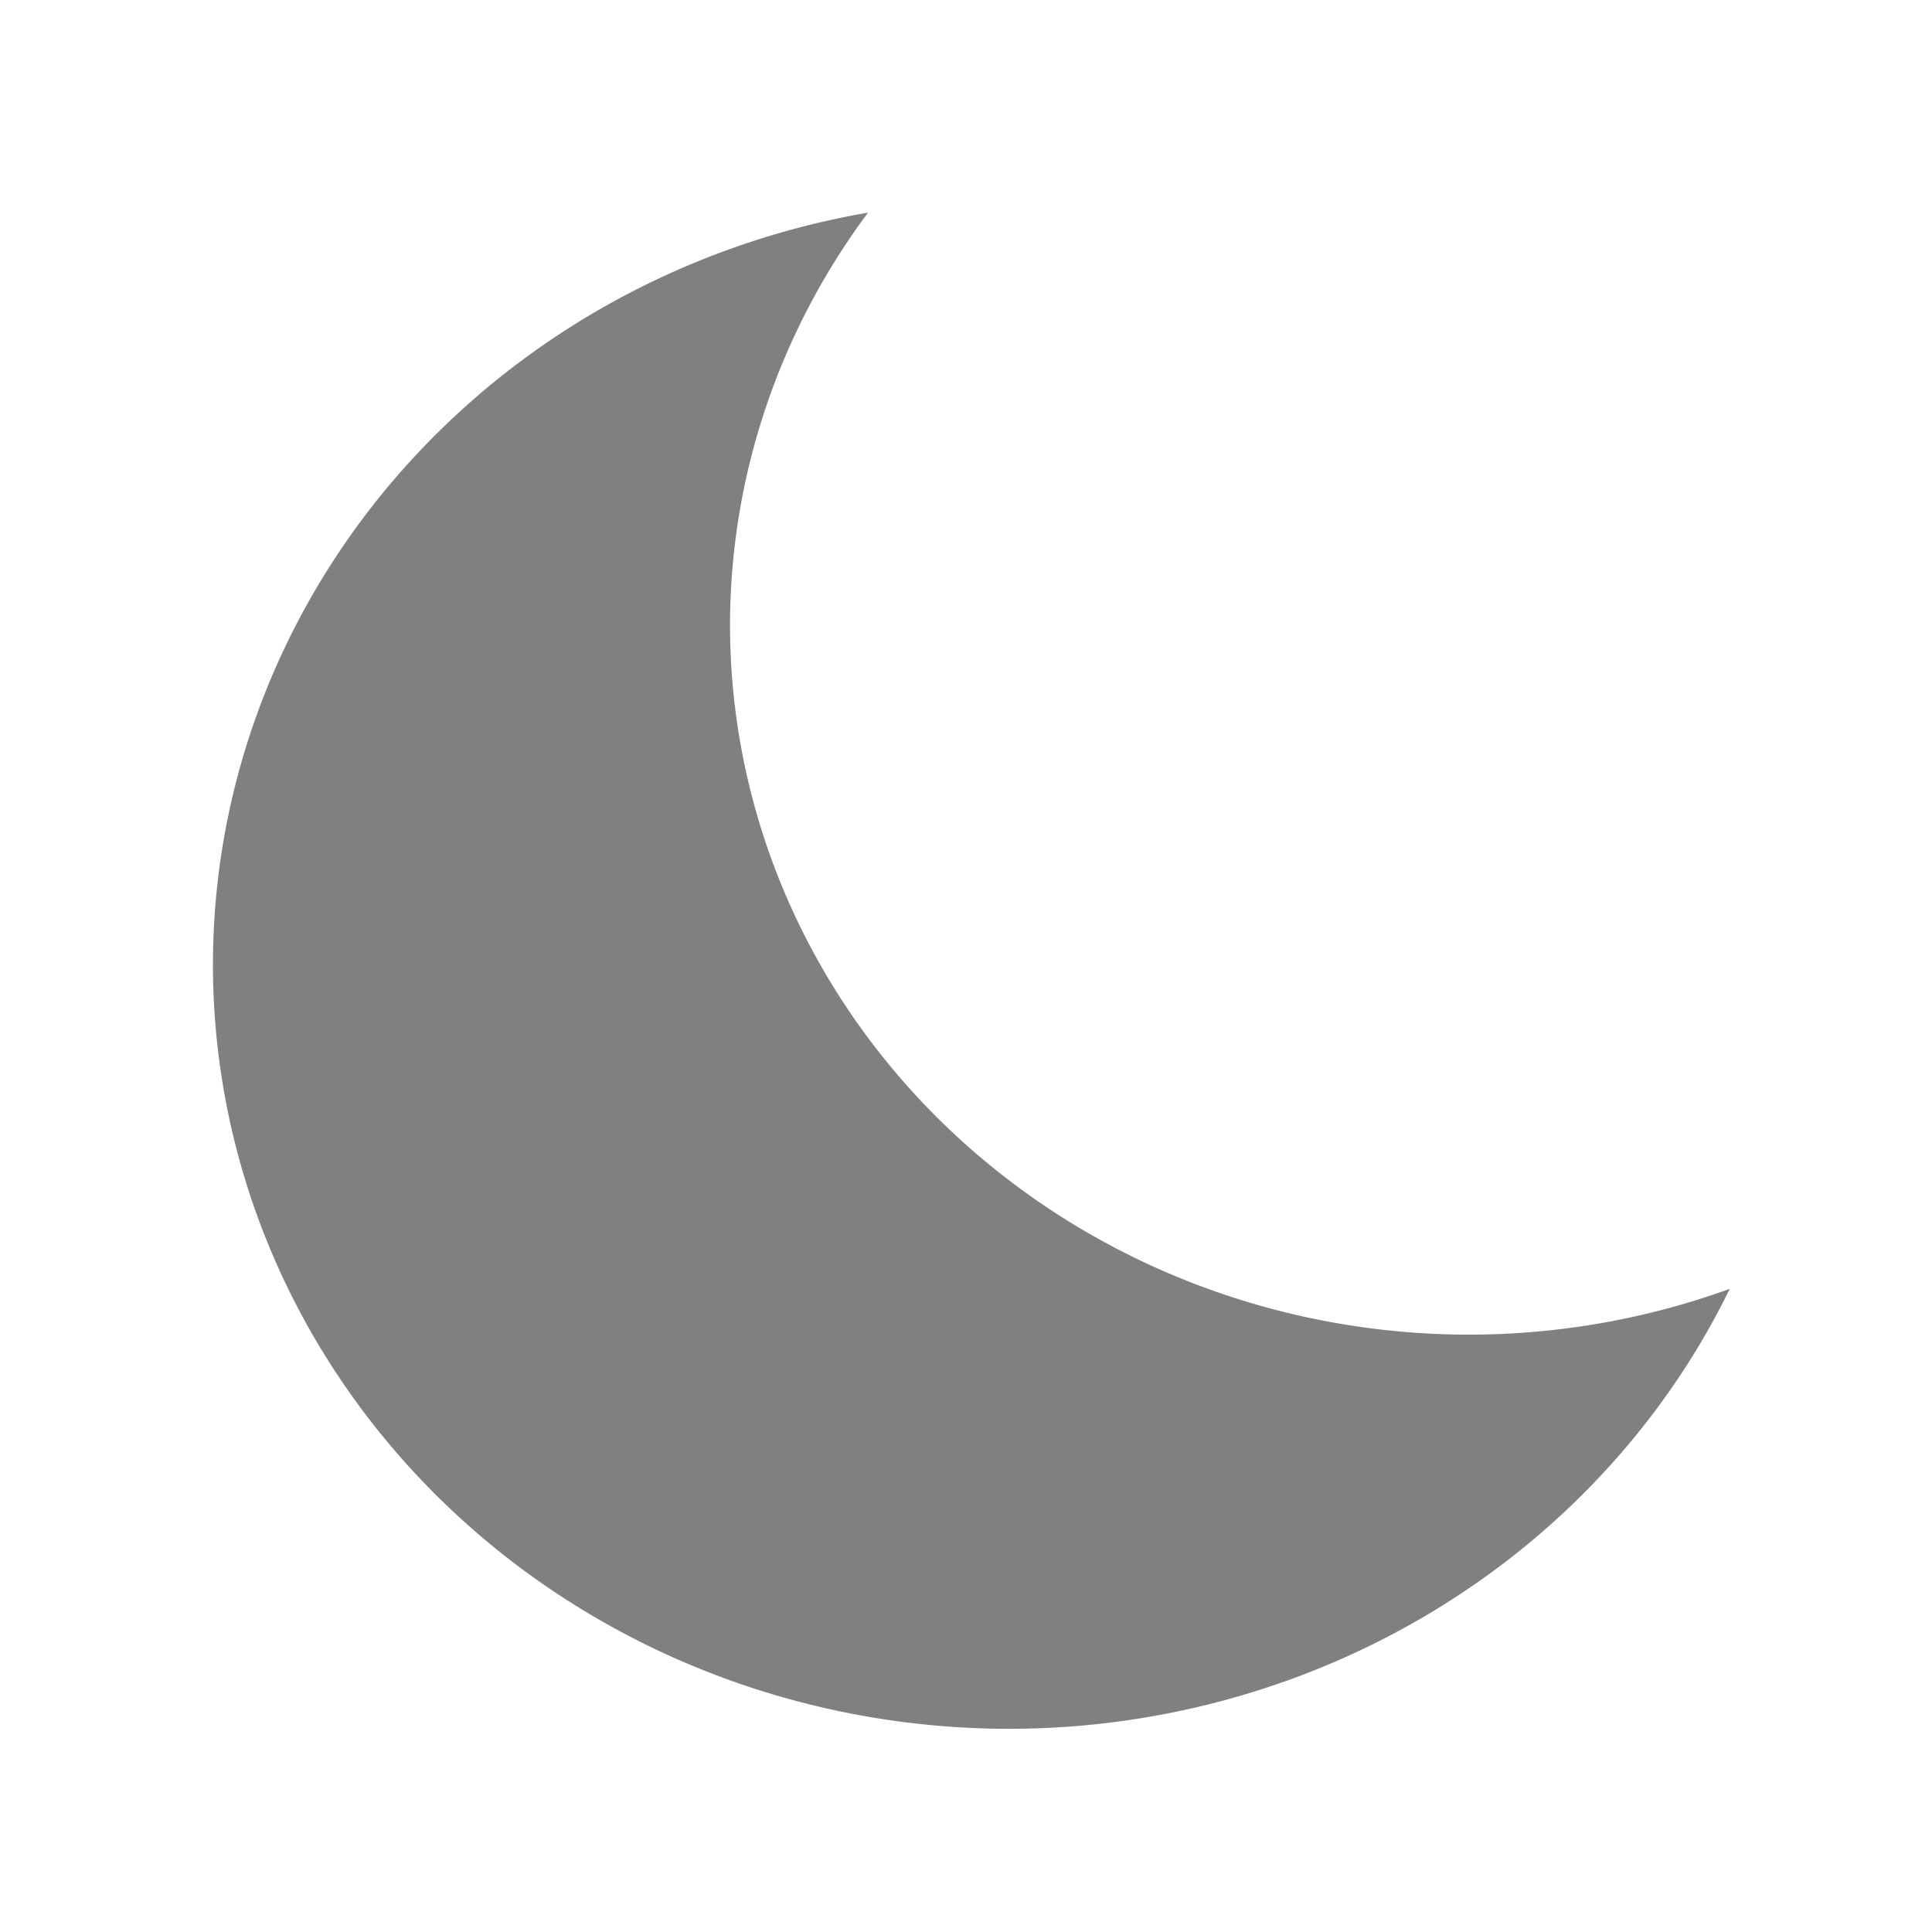 <?xml version="1.0" encoding="UTF-8" standalone="no"?>
<!-- Created with Inkscape (http://www.inkscape.org/) -->

<svg
   width="32"
   height="32"
   viewBox="0 0 8.467 8.467"
   version="1.1"
   id="svg5"
   inkscape:version="1.1.2 (1:1.1+202202050950+0a00cf5339)"
   sodipodi:docname="dark.svg"
   xmlns:inkscape="http://www.inkscape.org/namespaces/inkscape"
   xmlns:sodipodi="http://sodipodi.sourceforge.net/DTD/sodipodi-0.dtd"
   xmlns="http://www.w3.org/2000/svg"
   xmlns:svg="http://www.w3.org/2000/svg">
  <sodipodi:namedview
     id="namedview7"
     pagecolor="#ffffff"
     bordercolor="#666666"
     borderopacity="1.0"
     inkscape:pageshadow="2"
     inkscape:pageopacity="0.0"
     inkscape:pagecheckerboard="0"
     inkscape:document-units="mm"
     showgrid="false"
     width="64px"
     units="px"
     inkscape:zoom="7.1358264"
     inkscape:cx="12.472277"
     inkscape:cy="21.791449"
     inkscape:window-width="1920"
     inkscape:window-height="1011"
     inkscape:window-x="0"
     inkscape:window-y="0"
     inkscape:window-maximized="1"
     inkscape:current-layer="layer1" />
  <defs
     id="defs2" />
  <g
     inkscape:label="Layer 1"
     inkscape:groupmode="layer"
     id="layer1">
    <g
       id="g857"
       transform="matrix(0.068,0,0,0.067,-0.434,-0.284)"
       style="fill:#808080">
      <path
         id="path899"
         style="fill:#808080;stroke-width:0.495"
         d="M 62.327,18.146 A 51.313,50 0 0 0 20.106,67.321 51.313,50 0 0 0 71.419,117.321 51.313,50 0 0 0 117.863,88.542 47.646,46.427 0 0 1 101.079,91.539 47.646,46.427 0 0 1 53.432,45.112 47.646,46.427 0 0 1 62.327,18.146 Z"
         inkscape:export-filename="/home/daniel/Server/React Social/public/images/themes/dark.png"
         inkscape:export-xdpi="6.1466899"
         inkscape:export-ydpi="6.1466899" />
    </g>
  </g>
</svg>

